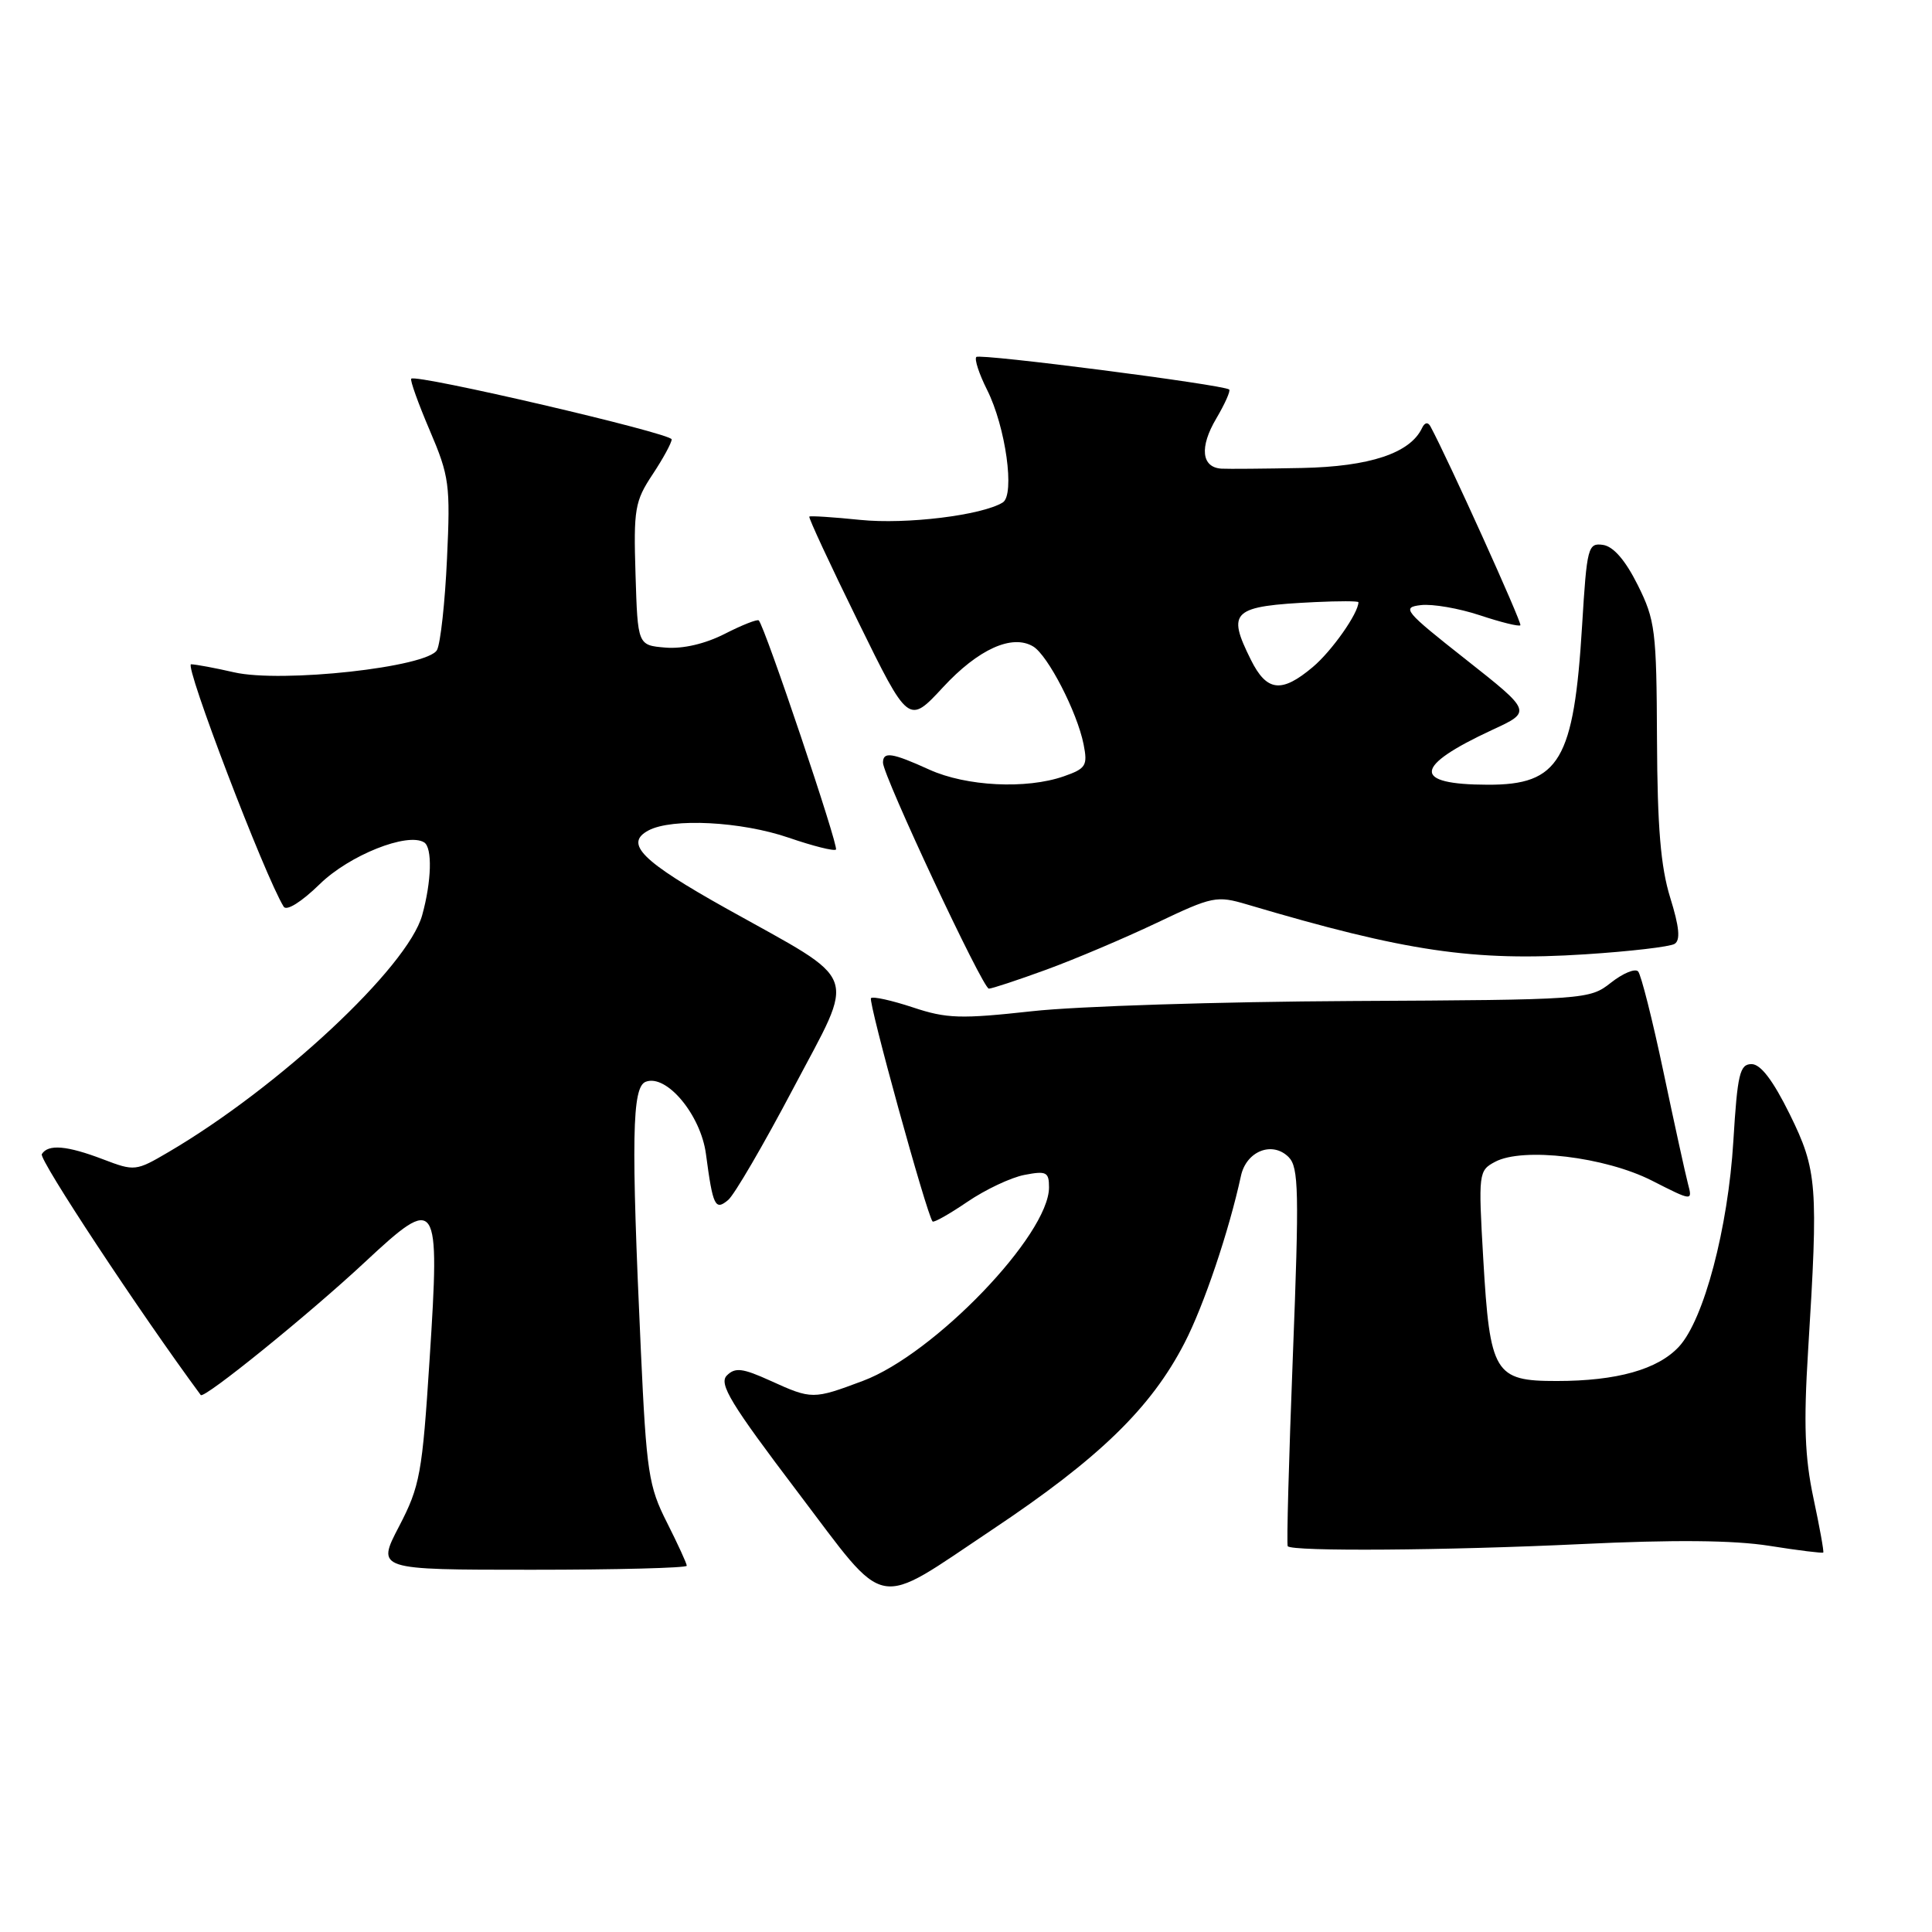 <?xml version="1.0" encoding="UTF-8" standalone="no"?>
<!DOCTYPE svg PUBLIC "-//W3C//DTD SVG 1.1//EN" "http://www.w3.org/Graphics/SVG/1.1/DTD/svg11.dtd" >
<svg xmlns="http://www.w3.org/2000/svg" xmlns:xlink="http://www.w3.org/1999/xlink" version="1.1" viewBox="0 0 256 256">
 <g >
 <path fill="currentColor"
d=" M 131.50 202.67 C 145.64 193.24 152.51 186.57 156.95 177.96 C 159.52 173.00 162.85 163.11 164.43 155.82 C 165.14 152.52 168.59 151.16 170.75 153.32 C 172.09 154.67 172.16 157.87 171.31 179.68 C 170.78 193.33 170.47 204.67 170.63 204.88 C 171.18 205.60 191.66 205.45 209.50 204.60 C 221.77 204.01 229.71 204.08 234.45 204.83 C 238.27 205.44 241.49 205.83 241.59 205.72 C 241.70 205.60 241.11 202.35 240.29 198.50 C 239.14 193.08 238.98 188.69 239.58 179.00 C 240.95 157.01 240.80 155.07 237.15 147.64 C 234.93 143.15 233.30 141.00 232.09 141.00 C 230.53 141.00 230.22 142.30 229.68 151.17 C 228.98 162.76 225.77 174.87 222.47 178.44 C 219.67 181.46 214.25 182.99 206.27 182.99 C 198.03 183.00 197.42 181.99 196.54 166.82 C 195.88 155.43 195.92 155.11 198.10 153.95 C 201.78 151.98 212.67 153.28 218.89 156.44 C 224.28 159.18 224.28 159.18 223.66 156.84 C 223.32 155.55 221.86 148.88 220.41 142.00 C 218.96 135.12 217.45 129.15 217.06 128.72 C 216.66 128.29 215.05 128.96 213.46 130.21 C 210.62 132.45 210.18 132.48 179.04 132.64 C 161.69 132.73 142.67 133.33 136.77 133.99 C 127.29 135.03 125.44 134.98 120.95 133.48 C 118.16 132.56 115.66 132.00 115.41 132.26 C 115.00 132.66 122.80 160.95 123.57 161.85 C 123.73 162.04 125.80 160.87 128.18 159.25 C 130.56 157.63 133.96 156.02 135.75 155.68 C 138.65 155.12 139.00 155.30 139.00 157.33 C 139.00 163.62 123.80 179.43 114.35 182.97 C 107.73 185.45 107.58 185.45 102.07 182.95 C 98.39 181.28 97.41 181.16 96.31 182.26 C 95.22 183.36 96.82 186.00 105.73 197.75 C 117.79 213.65 115.66 213.24 131.50 202.67 Z  M 91.00 207.47 C 91.00 207.17 89.81 204.59 88.37 201.73 C 85.95 196.96 85.66 195.09 84.92 179.02 C 83.62 150.78 83.74 144.04 85.56 143.34 C 88.31 142.28 92.85 147.72 93.54 152.90 C 94.46 159.83 94.76 160.45 96.48 159.01 C 97.29 158.35 101.17 151.69 105.11 144.22 C 113.46 128.39 114.21 130.42 96.35 120.44 C 85.02 114.11 82.68 111.78 85.92 110.04 C 89.05 108.37 98.22 108.84 104.51 111.00 C 107.71 112.10 110.52 112.81 110.77 112.57 C 111.16 112.17 101.35 83.01 100.54 82.21 C 100.35 82.02 98.32 82.82 96.03 83.99 C 93.42 85.32 90.48 86.00 88.18 85.81 C 84.50 85.50 84.50 85.50 84.21 76.11 C 83.94 67.47 84.12 66.41 86.46 62.88 C 87.86 60.77 89.00 58.67 89.00 58.22 C 89.00 57.42 55.14 49.53 54.49 50.18 C 54.31 50.36 55.41 53.44 56.94 57.02 C 59.54 63.11 59.69 64.22 59.23 74.02 C 58.97 79.78 58.37 85.23 57.91 86.12 C 56.73 88.40 37.31 90.54 30.99 89.08 C 28.52 88.51 25.97 88.04 25.32 88.02 C 24.36 88.00 35.09 116.10 37.59 120.14 C 37.97 120.75 39.94 119.52 42.37 117.15 C 46.27 113.33 53.98 110.25 56.20 111.62 C 57.31 112.31 57.19 116.77 55.94 121.27 C 54.03 128.15 36.99 144.06 22.32 152.66 C 18.01 155.19 17.83 155.21 13.67 153.62 C 8.87 151.79 6.38 151.57 5.54 152.93 C 5.12 153.61 18.55 173.95 26.60 184.85 C 27.03 185.42 40.99 174.11 48.37 167.22 C 58.01 158.23 58.31 158.68 56.93 180.03 C 55.95 195.31 55.65 196.92 52.88 202.25 C 49.88 208.00 49.88 208.00 70.44 208.00 C 81.75 208.00 91.00 207.76 91.00 207.47 Z  M 138.63 128.49 C 142.41 127.11 148.99 124.32 153.26 122.29 C 160.67 118.76 161.21 118.65 165.26 119.85 C 186.30 126.09 195.25 127.41 210.07 126.45 C 215.96 126.07 221.28 125.45 221.89 125.07 C 222.69 124.58 222.52 122.83 221.31 118.94 C 220.05 114.87 219.61 109.61 219.56 98.00 C 219.50 83.53 219.33 82.17 217.00 77.50 C 215.36 74.22 213.78 72.40 212.40 72.20 C 210.42 71.92 210.27 72.48 209.64 82.83 C 208.55 100.77 206.64 104.01 197.14 103.98 C 187.06 103.96 187.26 101.57 197.74 96.71 C 202.98 94.29 202.98 94.29 194.24 87.39 C 186.08 80.96 185.68 80.48 188.28 80.18 C 189.81 80.00 193.33 80.61 196.10 81.53 C 198.87 82.45 201.28 83.05 201.46 82.85 C 201.71 82.57 191.86 60.79 189.54 56.50 C 189.21 55.89 188.78 55.97 188.43 56.71 C 186.86 60.05 181.49 61.83 172.50 62.01 C 167.55 62.11 162.76 62.15 161.86 62.10 C 159.20 61.94 158.91 59.26 161.16 55.46 C 162.31 53.51 163.08 51.78 162.87 51.61 C 162.07 50.97 129.85 46.82 129.37 47.30 C 129.09 47.58 129.73 49.54 130.79 51.65 C 133.26 56.56 134.51 65.57 132.87 66.58 C 130.12 68.28 120.09 69.51 114.00 68.89 C 110.42 68.52 107.38 68.33 107.24 68.45 C 107.10 68.58 110.00 74.82 113.69 82.33 C 120.39 95.99 120.39 95.99 124.95 91.07 C 129.63 86.01 134.11 83.99 136.90 85.66 C 138.85 86.83 142.73 94.36 143.58 98.62 C 144.14 101.45 143.90 101.84 140.95 102.87 C 135.99 104.60 128.03 104.20 123.14 101.98 C 118.19 99.73 117.00 99.55 117.00 101.06 C 117.00 102.77 130.22 131.00 131.03 131.00 C 131.43 131.00 134.85 129.87 138.63 128.49 Z  M 165.75 87.43 C 162.53 80.96 163.23 80.32 174.25 79.78 C 177.41 79.63 180.00 79.63 180.00 79.80 C 179.99 81.26 176.47 86.27 173.96 88.38 C 169.81 91.88 167.85 91.65 165.75 87.43 Z "/>
</g>
</svg>